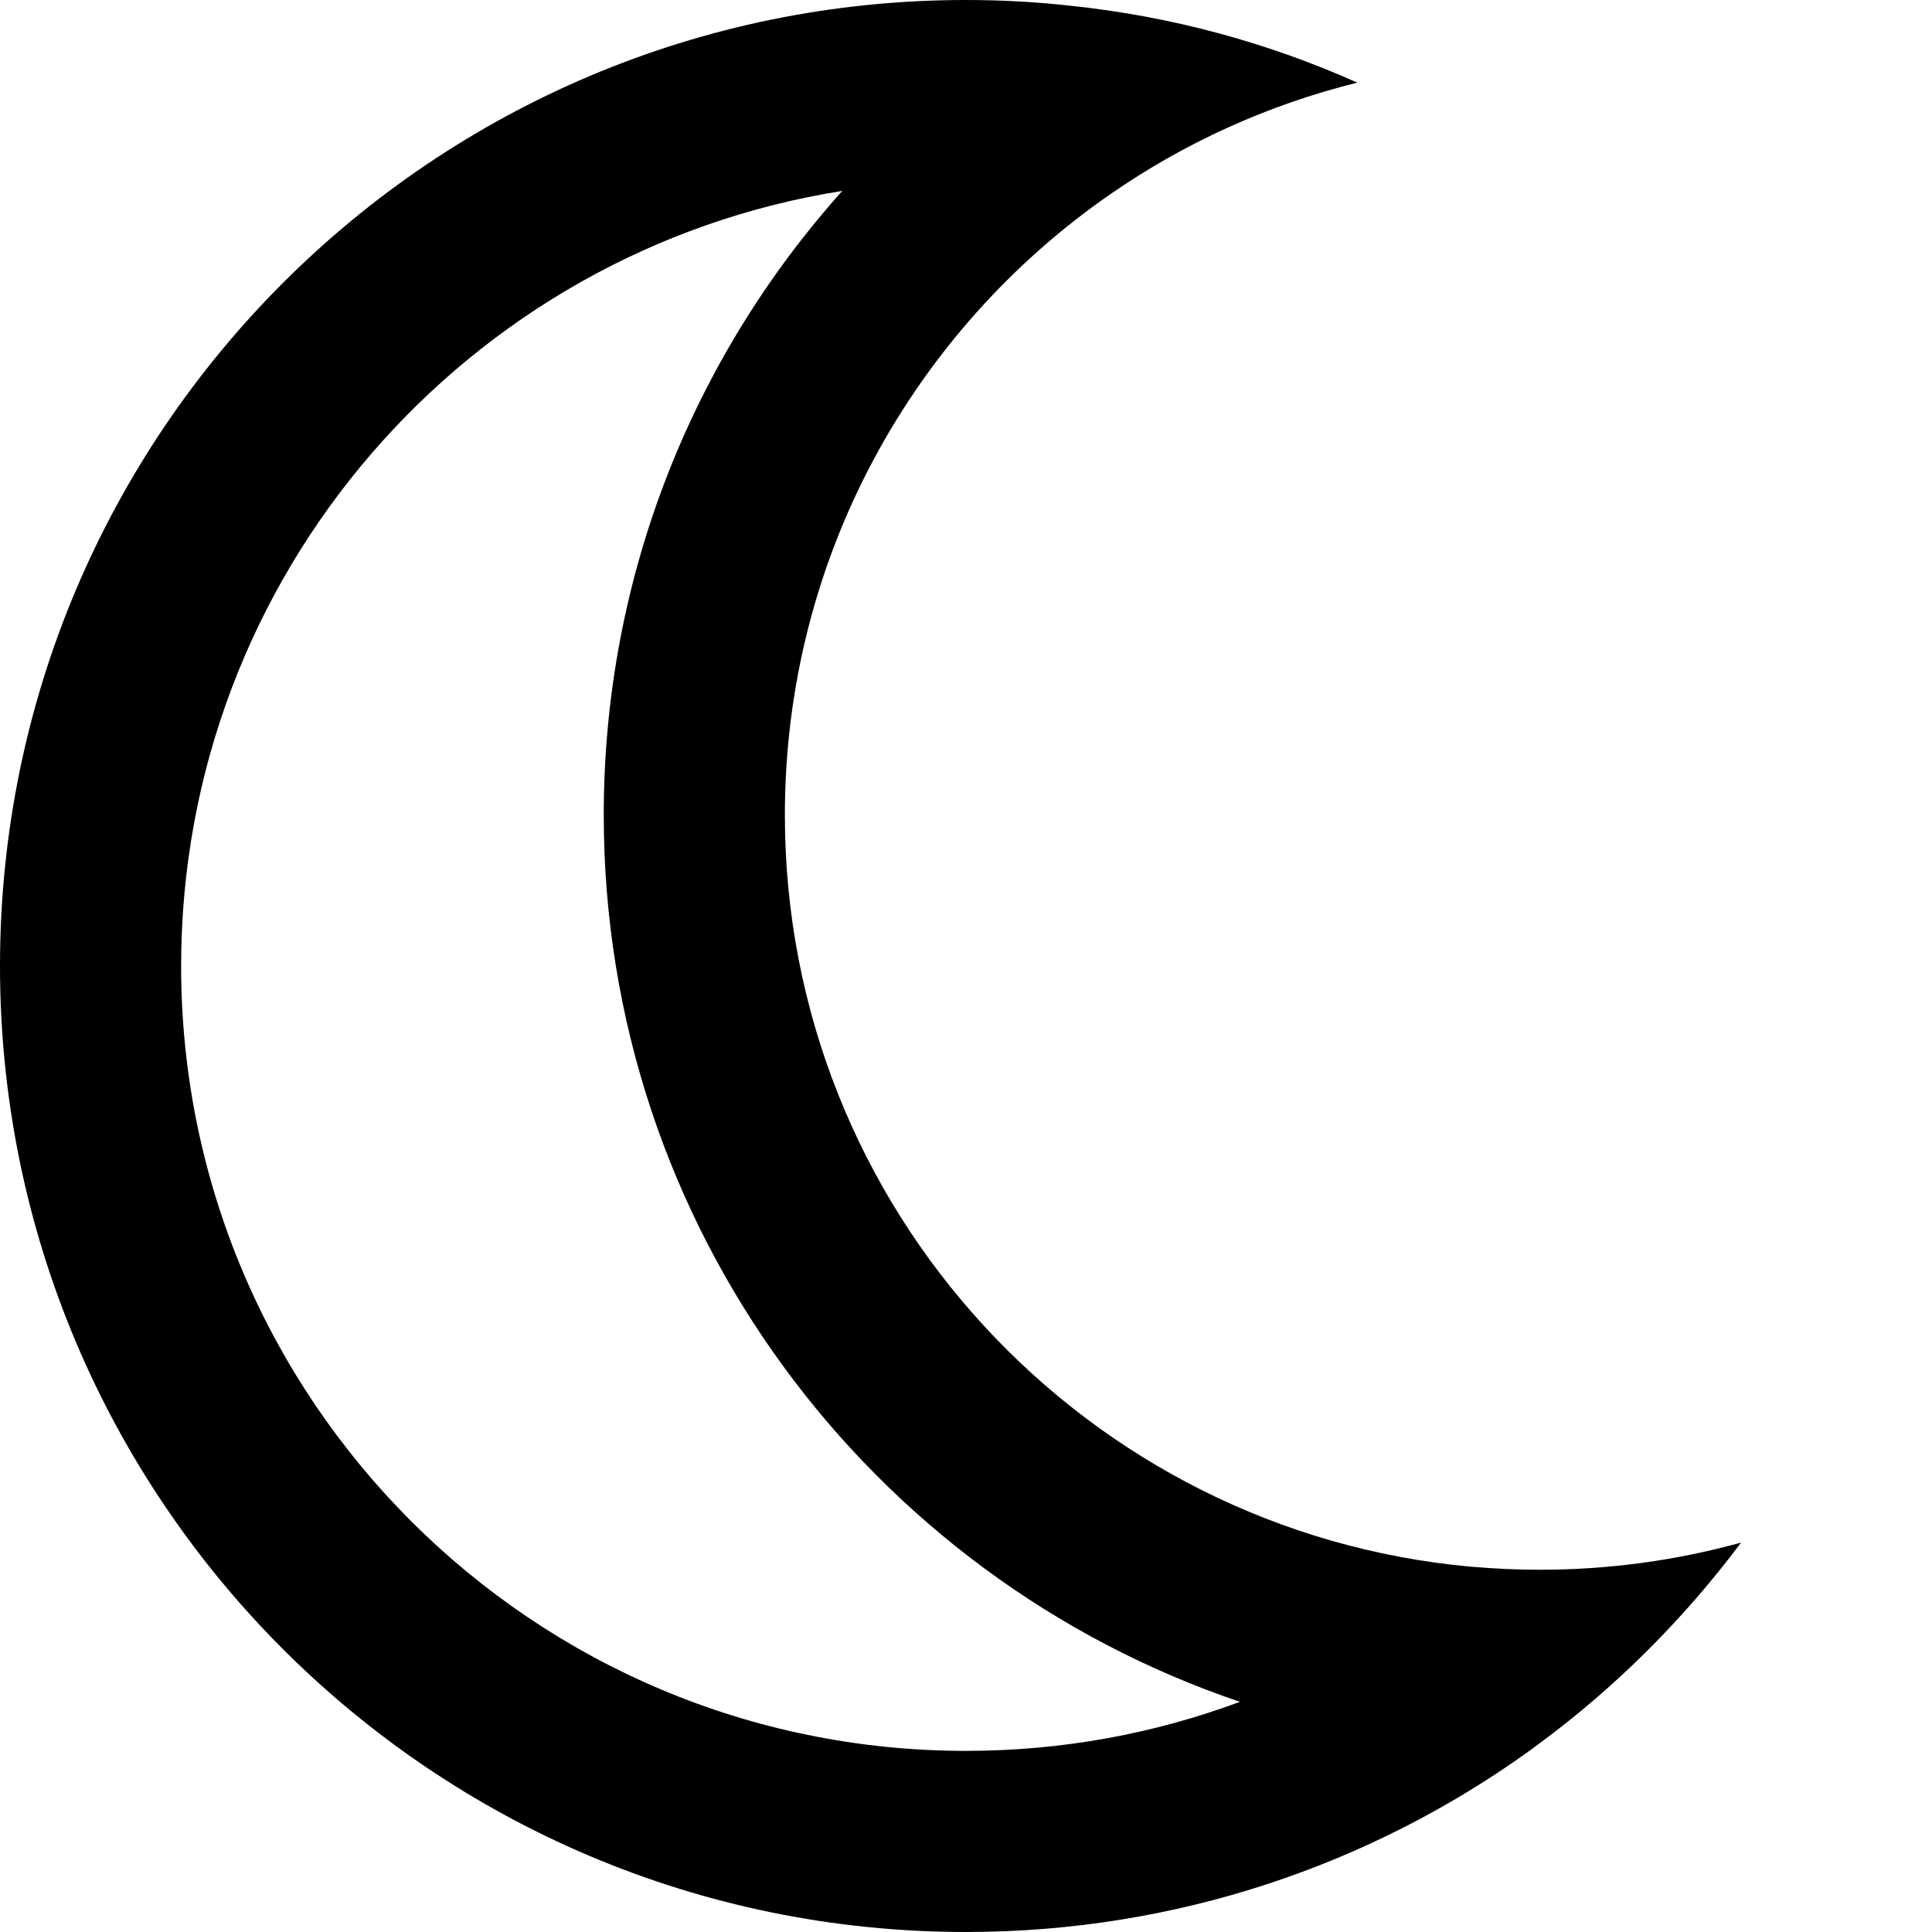 <svg fill="currentColor" xmlns="http://www.w3.org/2000/svg" viewBox="0 0 512 512"><!--! Font Awesome Pro 7.0.1 by @fontawesome - https://fontawesome.com License - https://fontawesome.com/license (Commercial License) Copyright 2025 Fonticons, Inc. --><path fill="currentColor" d="M359.7 21.9C336 11.3 310.4 4.3 283.5 1.5 274.5 .5 265.3 0 256 0 114.6 0 0 114.6 0 256S114.6 512 256 512c55.7 0 107.3-17.8 149.3-48 .9-.7 1.8-1.3 2.7-2 20.3-15 38.3-33 53.4-53.2-17 4.7-34.9 7.2-53.4 7.2-6.1 0-12.1-.3-18.1-.8-102-9.2-181.9-94.8-181.9-199.2 0-68.2 34.1-128.4 86.2-164.5 19.6-13.6 41.7-23.7 65.5-29.6zM223.2 50.6c-39.3 43.9-63.2 101.8-63.2 165.4 0 109.2 70.6 201.9 168.6 235-22.6 8.4-47 13-72.6 13-114.9 0-208-93.1-208-208 0-103.7 75.9-189.7 175.2-205.4z"/></svg>